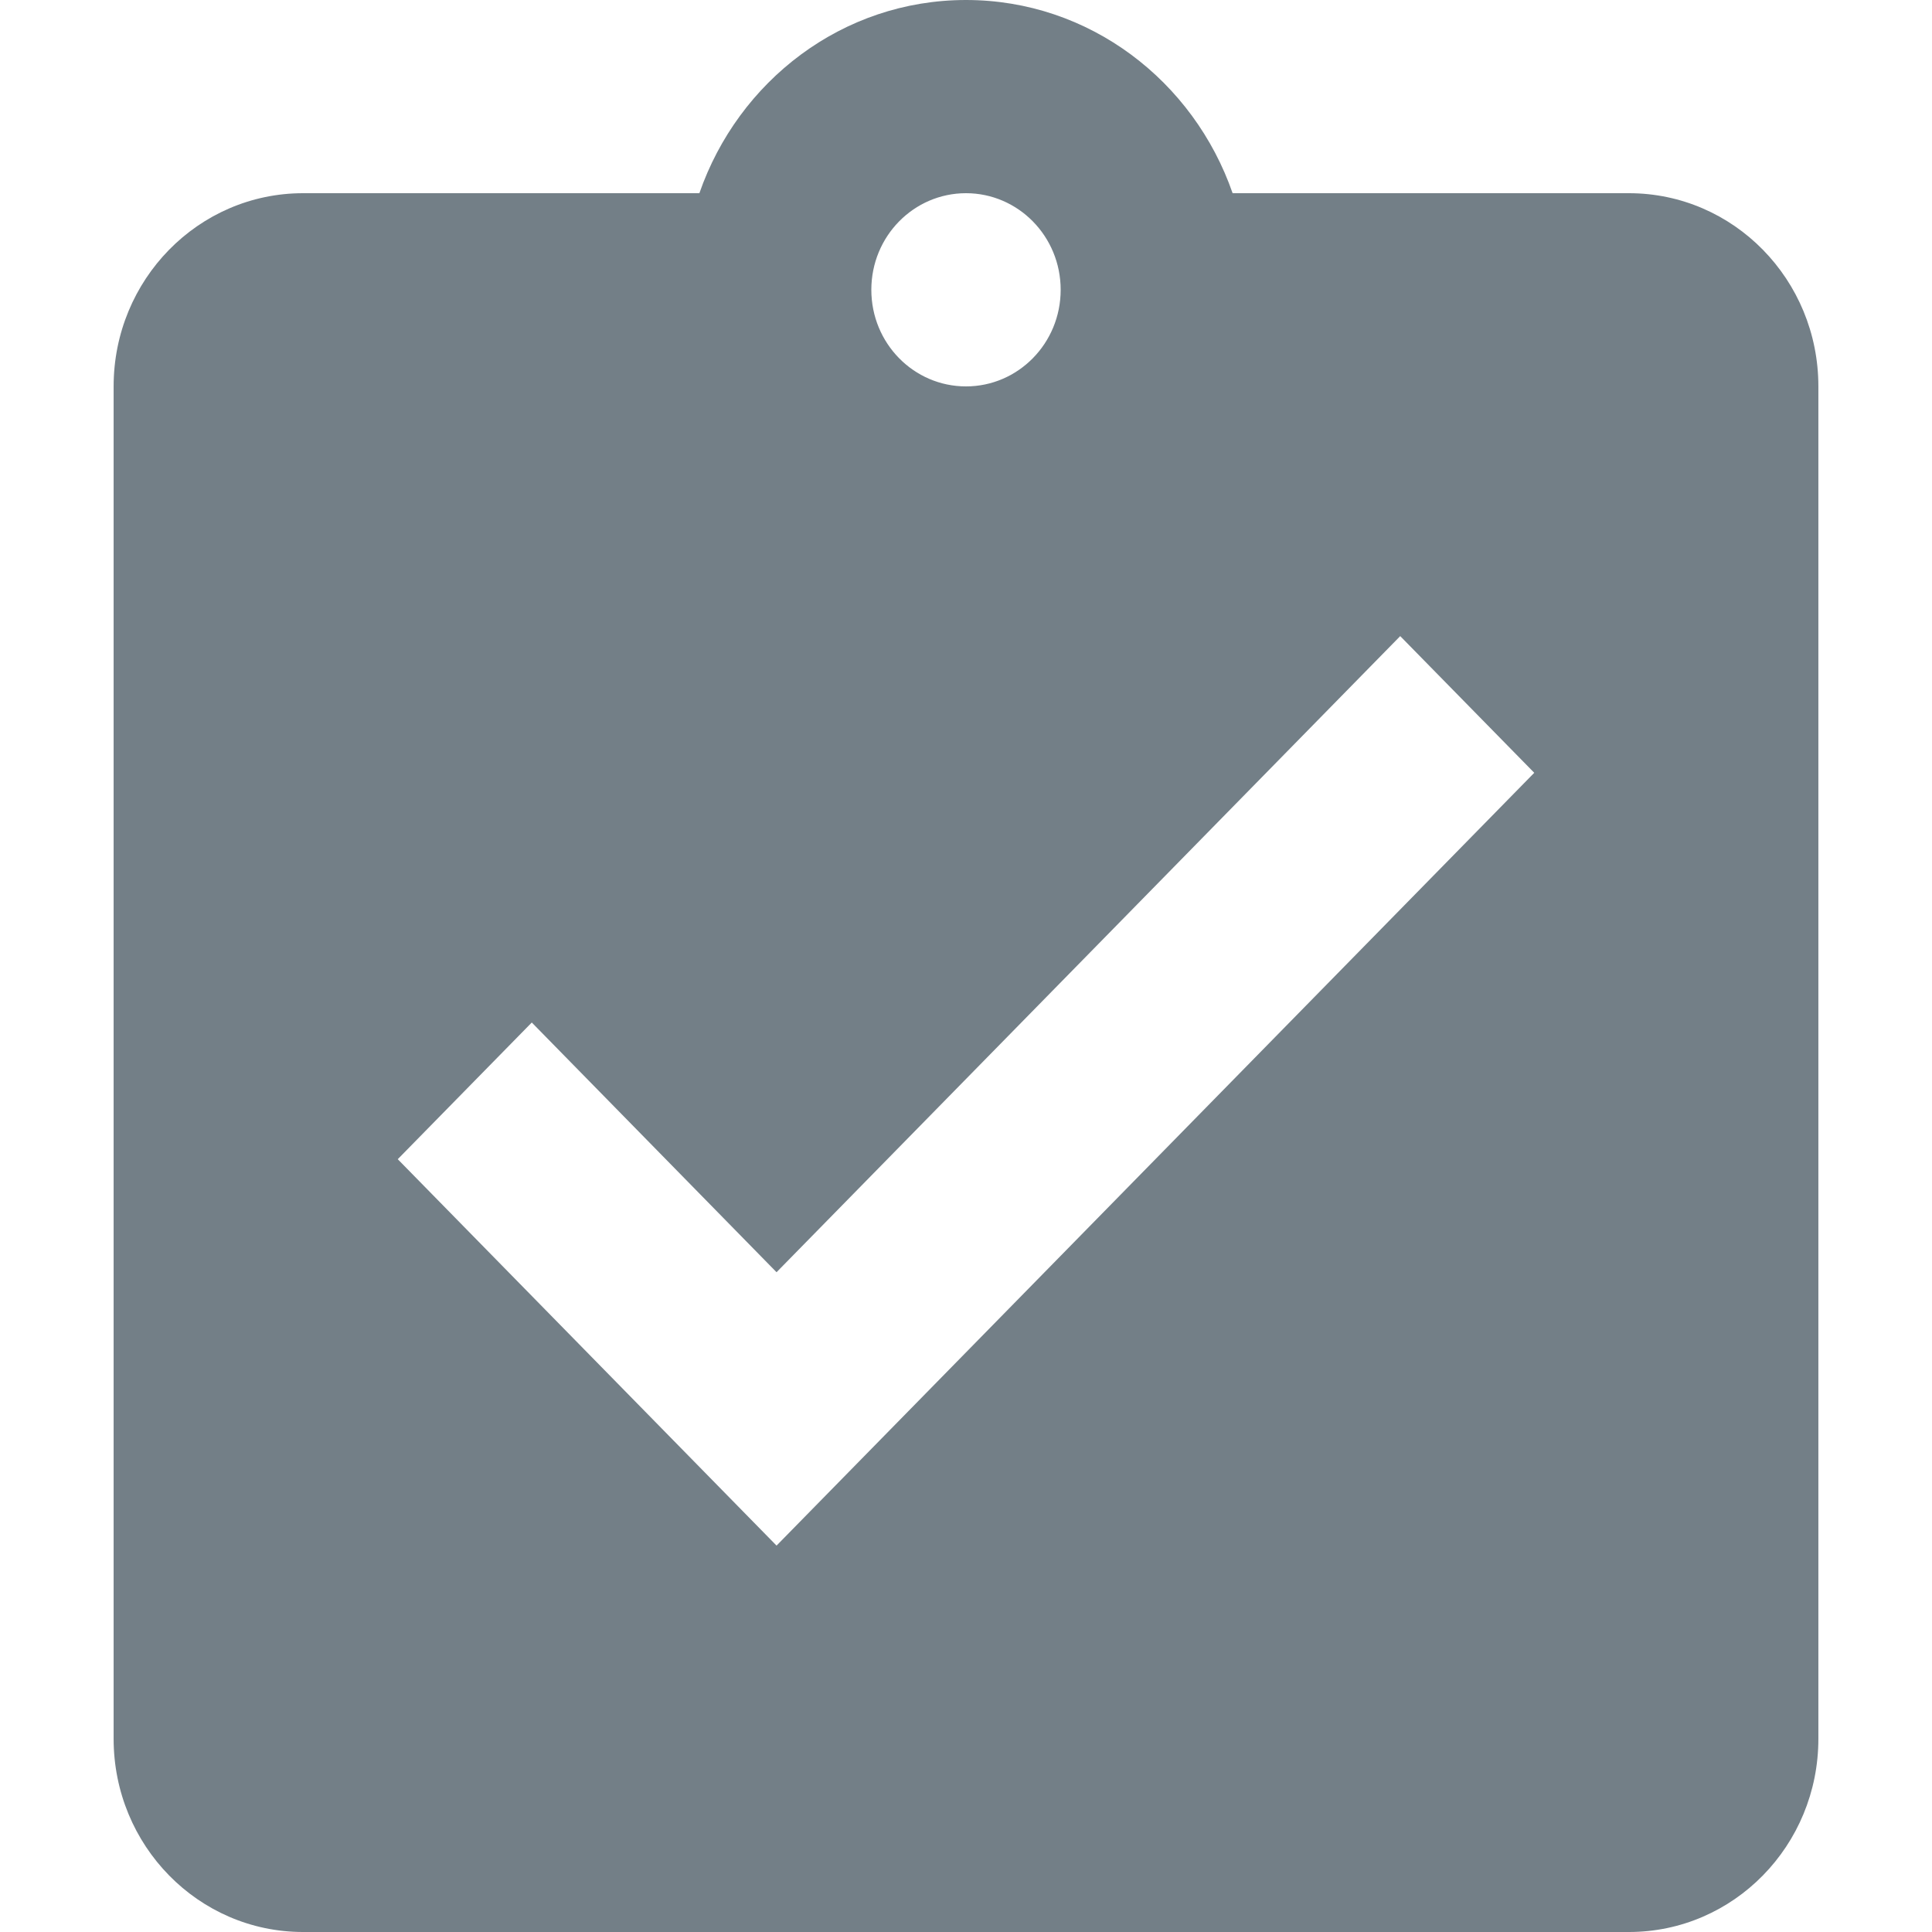 <?xml version="1.0" encoding="UTF-8"?>
<svg width="16px" height="16px" viewBox="0 0 16 16" version="1.1" xmlns="http://www.w3.org/2000/svg" xmlns:xlink="http://www.w3.org/1999/xlink">
    <!-- Generator: sketchtool 49 (51002) - http://www.bohemiancoding.com/sketch -->
    <title>52C98347-3C89-47FA-8DD3-F2005F5A4176</title>
    <desc>Created with sketchtool.</desc>
    <defs></defs>
    <g id="Page-1" stroke="none" stroke-width="1" fill="none" fill-rule="evenodd">
        <g id="Beranda" transform="translate(-27, -202)" fill="#737F87" fill-rule="nonzero">
            <g id="Sidebar">
                <g id="Group-23" transform="translate(27, 202)">
                    <g id="004-list" transform="translate(0.941, 0)">
                        <path d="M12.549,1.6 L9.267,1.6 C8.945,0.672 8.082,0 7.059,0 C6.035,0 5.173,0.672 4.851,1.6 L1.569,1.6 C0.702,1.6 0,2.316 0,3.2 L0,14.4 C0,15.284 0.702,16 1.569,16 L12.549,16 C13.416,16 14.118,15.284 14.118,14.4 L14.118,3.2 C14.118,2.316 13.416,1.6 12.549,1.6 Z M7.059,1.6 C7.49,1.6 7.843,1.956 7.843,2.4 C7.843,2.844 7.49,3.2 7.059,3.2 C6.627,3.2 6.275,2.844 6.275,2.4 C6.275,1.956 6.627,1.6 7.059,1.6 Z M5.49,12.8 L2.353,9.6 L3.463,8.468 L5.49,10.536 L10.655,5.268 L11.765,6.4 L5.49,12.8 Z" id="Shape"></path>
                    </g>
                </g>
            </g>
        </g>
    </g>
</svg>
